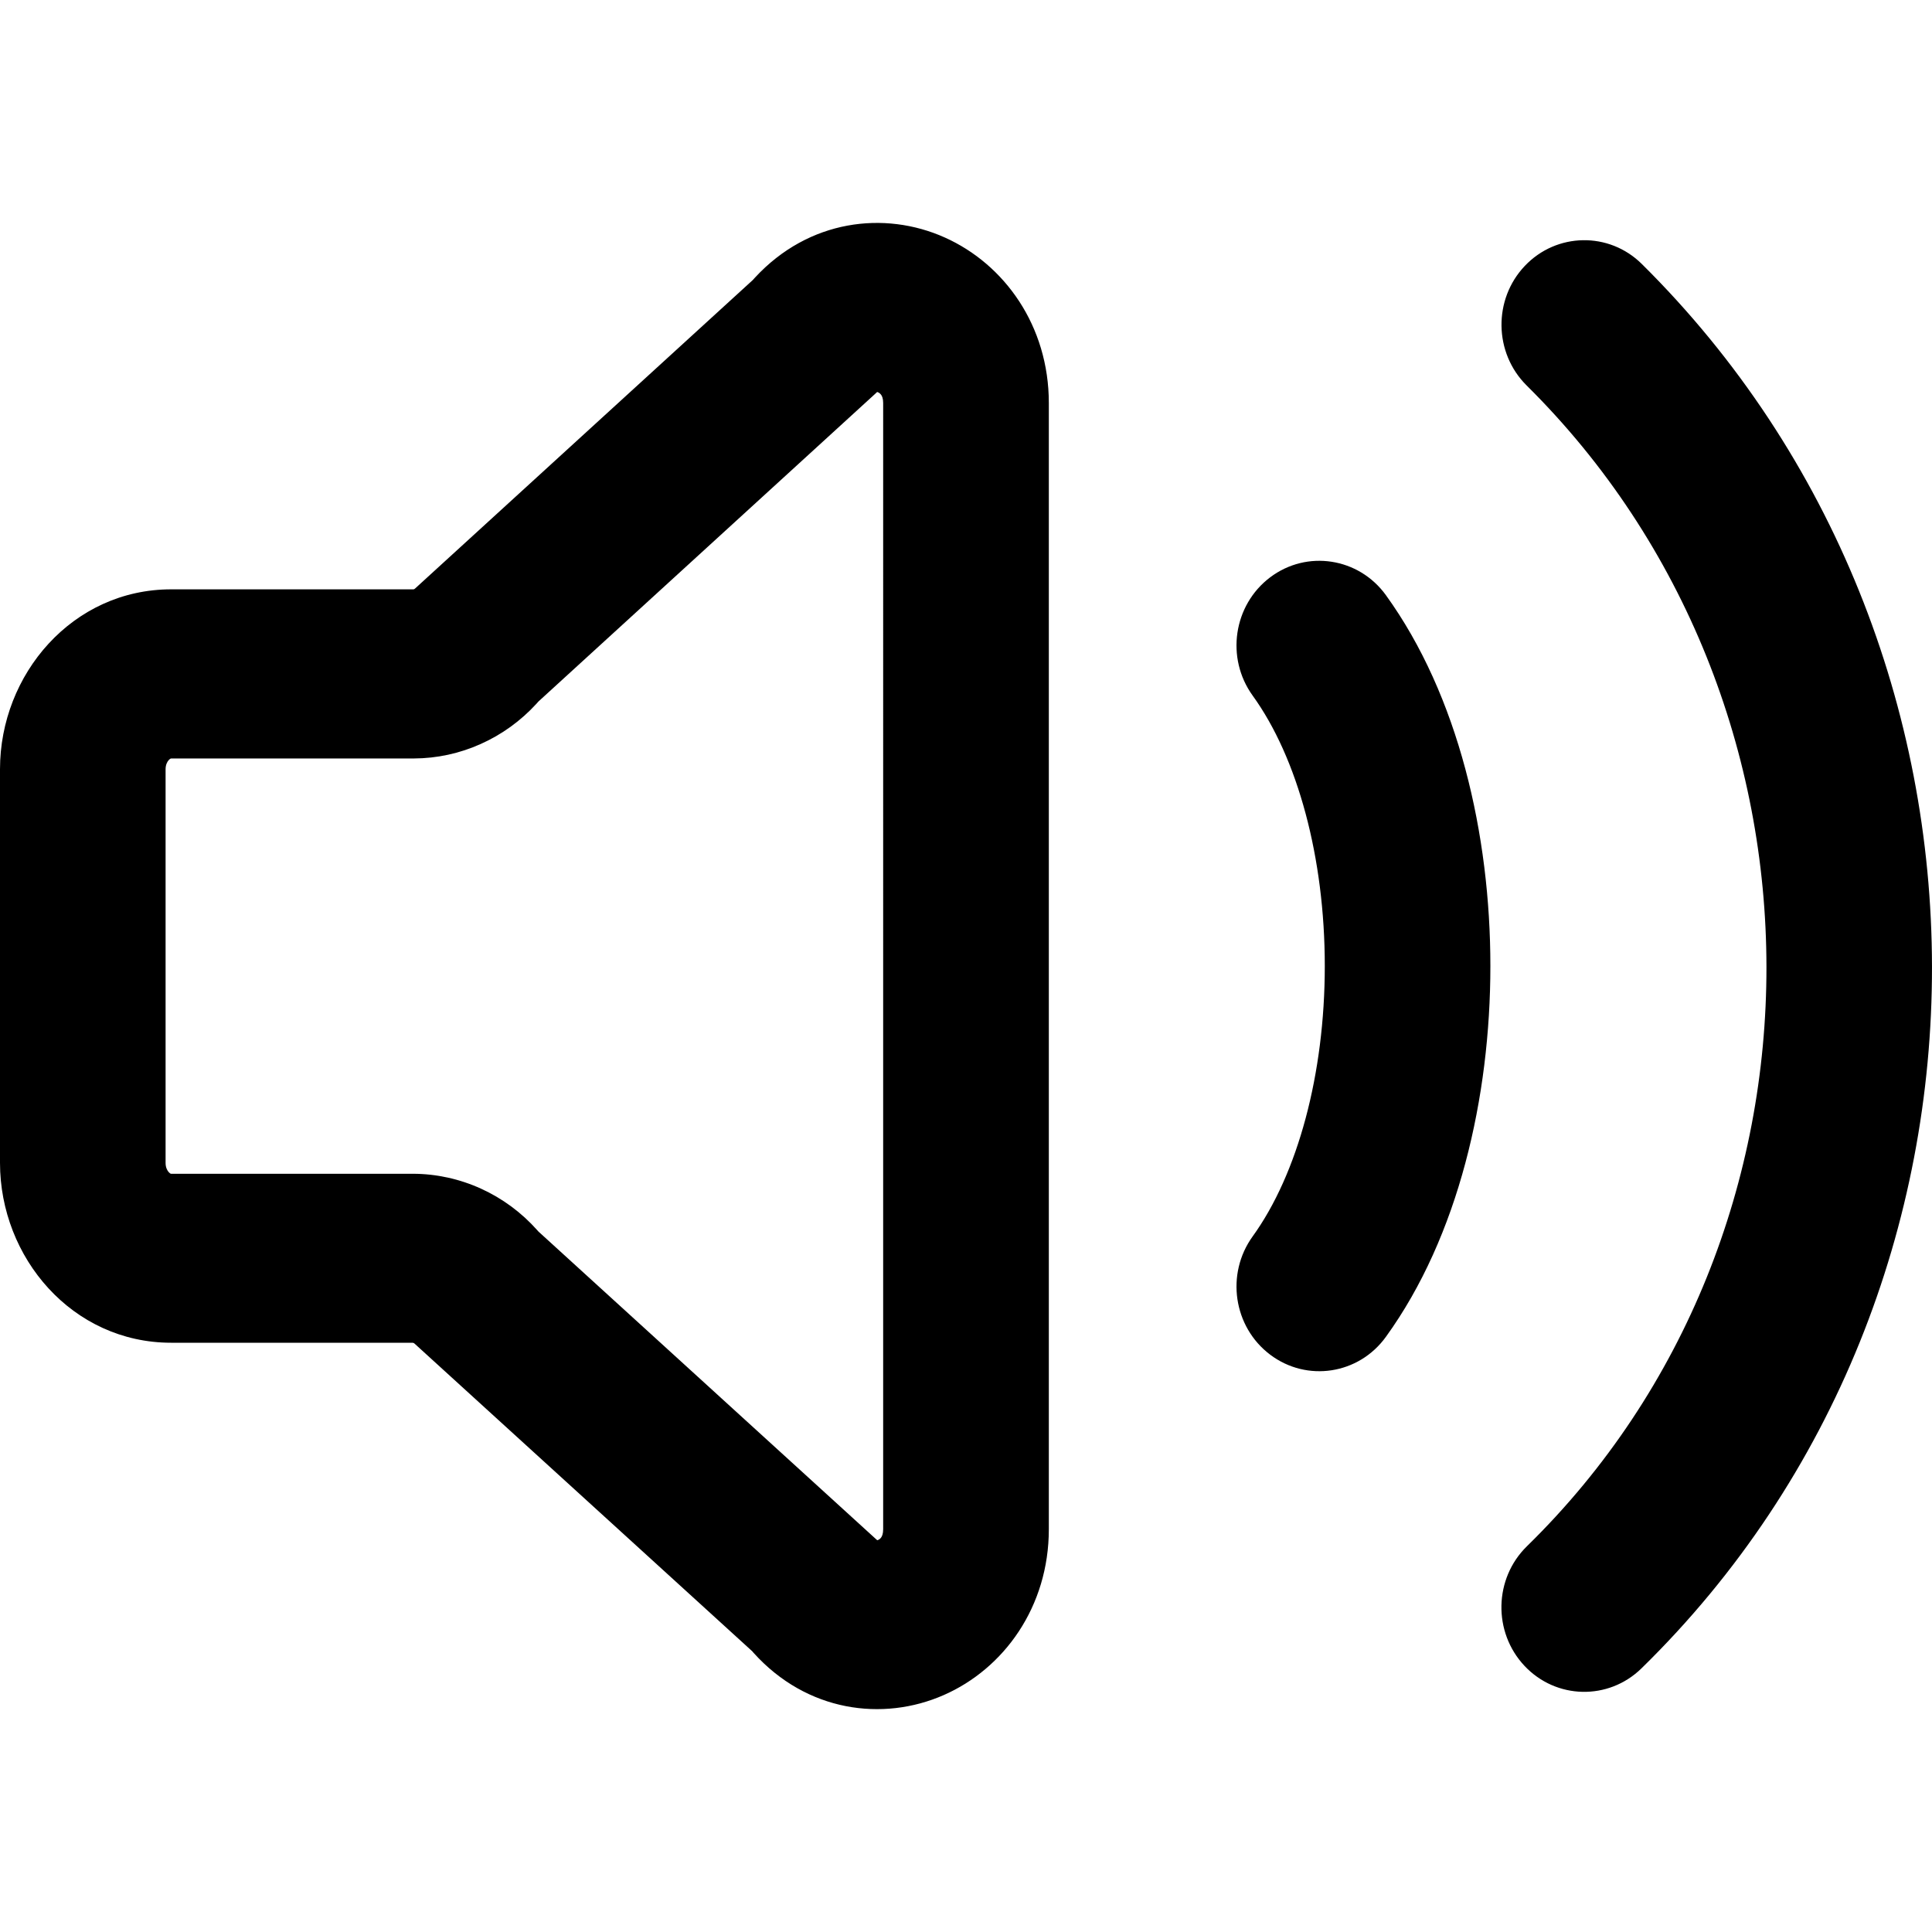 <?xml version="1.0" encoding="UTF-8" standalone="no"?>
<svg width="24" height="24" viewBox="0 0 24 24" version="1.1">
  <path d="M 10.883,4.882 6.688,8.715 c -0.008,0.009 -0.016,0.018 -0.024,0.027 C 6.469,8.955 6.234,9.125 5.972,9.242 5.71,9.36 5.427,9.421 5.141,9.422 H 5.137 2.126 c -0.003,0 -0.004,2.769e-4 -0.007,0.002 -0.004,0.002 -0.012,0.006 -0.022,0.017 -0.02,0.021 -0.04,0.06 -0.04,0.115 v 4.89 c 0,0.056 0.02,0.094 0.04,0.116 0.01,0.011 0.018,0.015 0.021,0.017 0.003,0.001 0.004,0.002 0.007,0.002 h 3.006 c 0.291,9.24e-4 0.578,0.064 0.844,0.185 0.266,0.121 0.503,0.296 0.698,0.515 0.003,0.003 0.005,0.006 0.008,0.009 0.002,0.003 0.004,0.005 0.007,0.008 l 4.191,3.819 c 0.009,0.009 0.015,0.014 0.018,0.016 0.003,-3.69e-4 0.007,-0.001 0.013,-0.004 0.014,-0.006 0.028,-0.017 0.038,-0.033 0.008,-0.012 0.023,-0.04 0.023,-0.099 V 5.006 c 0,-0.058 -0.015,-0.086 -0.023,-0.098 -0.011,-0.016 -0.025,-0.028 -0.039,-0.034 -0.006,-0.003 -0.01,-0.004 -0.013,-0.004 -0.002,0.002 -0.007,0.005 -0.014,0.012 z m 0.853,-1.932 c 0.742,0.332 1.293,1.097 1.293,2.057 V 18.995 c 0,0.966 -0.558,1.734 -1.306,2.062 -0.756,0.332 -1.701,0.208 -2.361,-0.524 -0.006,-0.007 -0.012,-0.014 -0.018,-0.021 L 5.151,16.692 c -0.004,-0.004 -0.009,-0.007 -0.013,-0.009 -0.005,-0.002 -0.009,-0.003 -0.013,-0.003 H 2.126 C 0.899,16.68 -9.3819705e-7,15.624 -9.3819705e-7,14.445 V 9.555 C -9.3819705e-7,8.377 0.9,7.321 2.126,7.321 h 3.008 c 0.004,-8.3e-5 0.008,-9.323e-4 0.012,-0.003 0.003,-0.001 0.007,-0.004 0.01,-0.007 L 9.352,3.478 c 0.009,-0.011 0.018,-0.021 0.028,-0.031 C 10.046,2.728 10.986,2.614 11.736,2.95 Z m 7.206,0.353 c 0.395,-0.416 1.047,-0.427 1.454,-0.023 4.788,4.742 4.824,12.722 -0.005,17.445 -0.41,0.401 -1.061,0.387 -1.454,-0.032 -0.393,-0.419 -0.379,-1.084 0.031,-1.485 C 22.944,15.321 22.928,8.713 18.964,4.788 18.557,4.384 18.547,3.719 18.942,3.303 Z m -3.164,3.869 c 0.457,-0.345 1.101,-0.245 1.438,0.221 0.902,1.248 1.298,2.978 1.298,4.607 0,1.629 -0.395,3.358 -1.298,4.607 -0.337,0.467 -0.981,0.566 -1.438,0.221 -0.457,-0.345 -0.554,-1.002 -0.217,-1.469 0.56,-0.775 0.896,-2.017 0.896,-3.359 0,-1.343 -0.336,-2.584 -0.896,-3.359 C 15.224,8.174 15.321,7.517 15.778,7.172 Z"/>
</svg>
